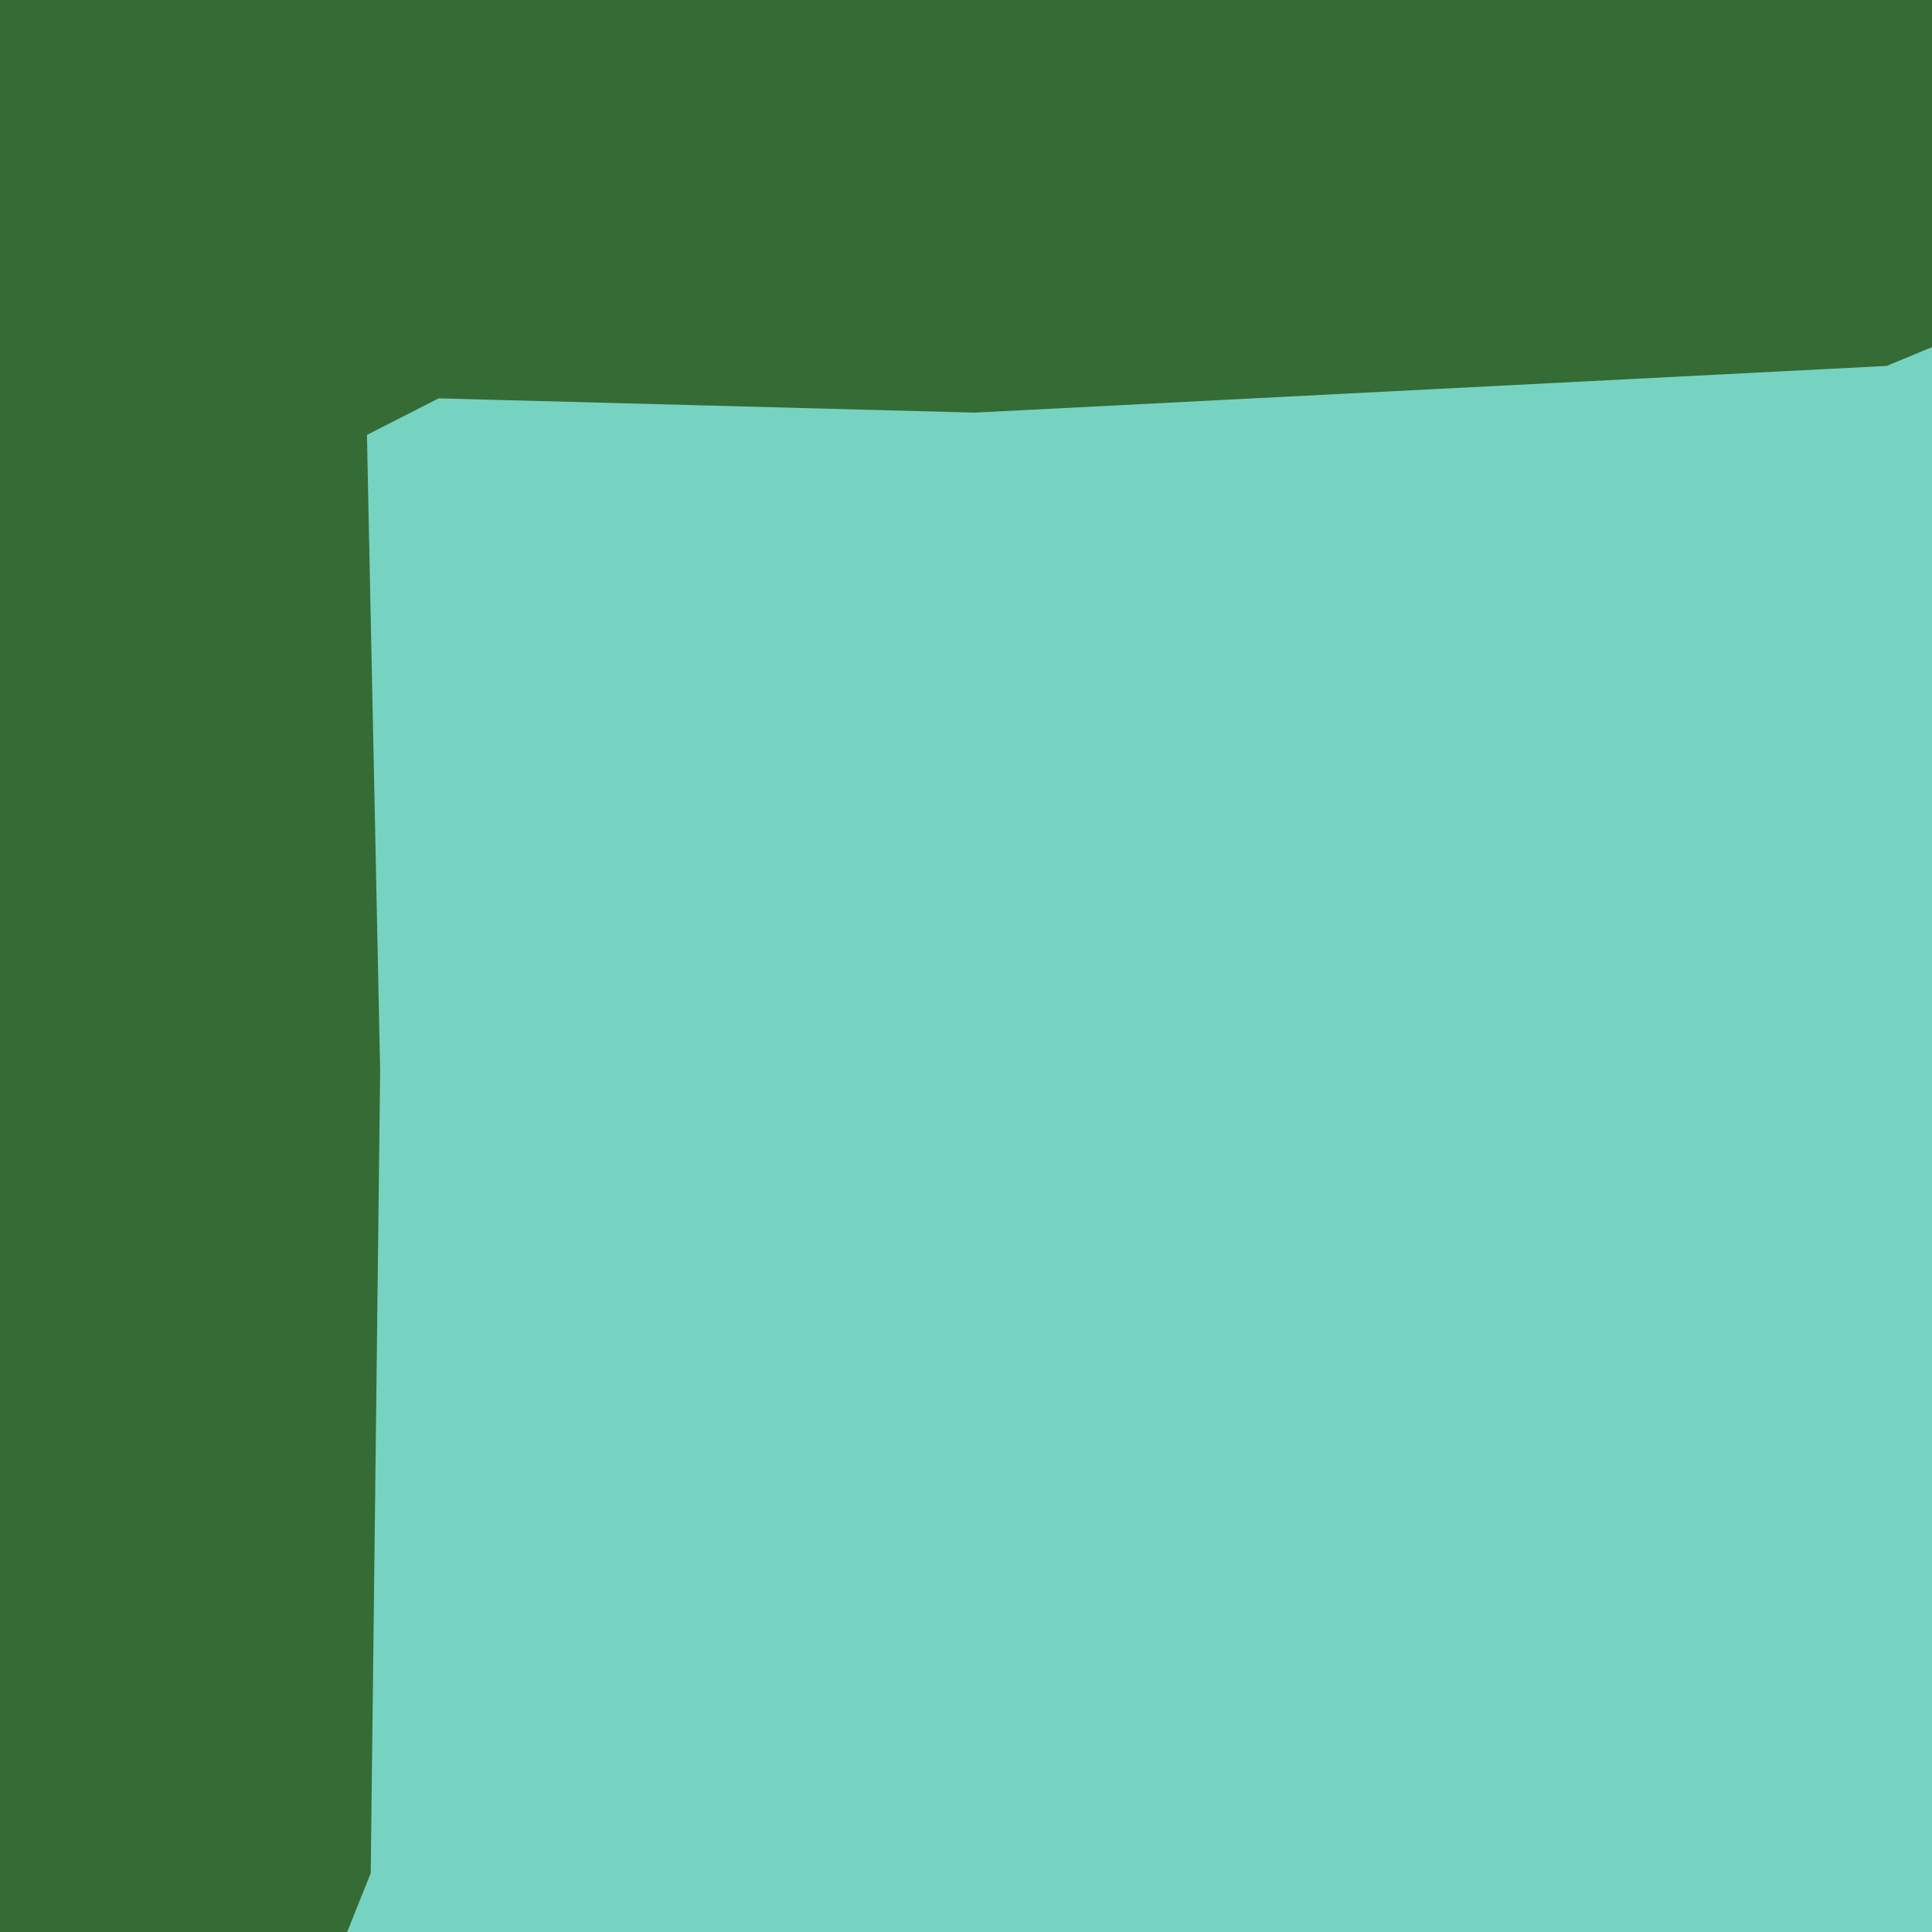 <svg width="128" height="128" version="1.1" viewBox="0 0 128 128" xmlns="http://www.w3.org/2000/svg"><path d="m0 0v128h128v-128z" fill="#76d3c1"/><path d="m0 0v128h23l1.561-3.895.625-53.168-.803-38.611-.072-3.514 4.752-2.42 3.439.092 32.062.854 60.428-3.094 3.008-1.244v-23z" fill="#356b35"/></svg>
